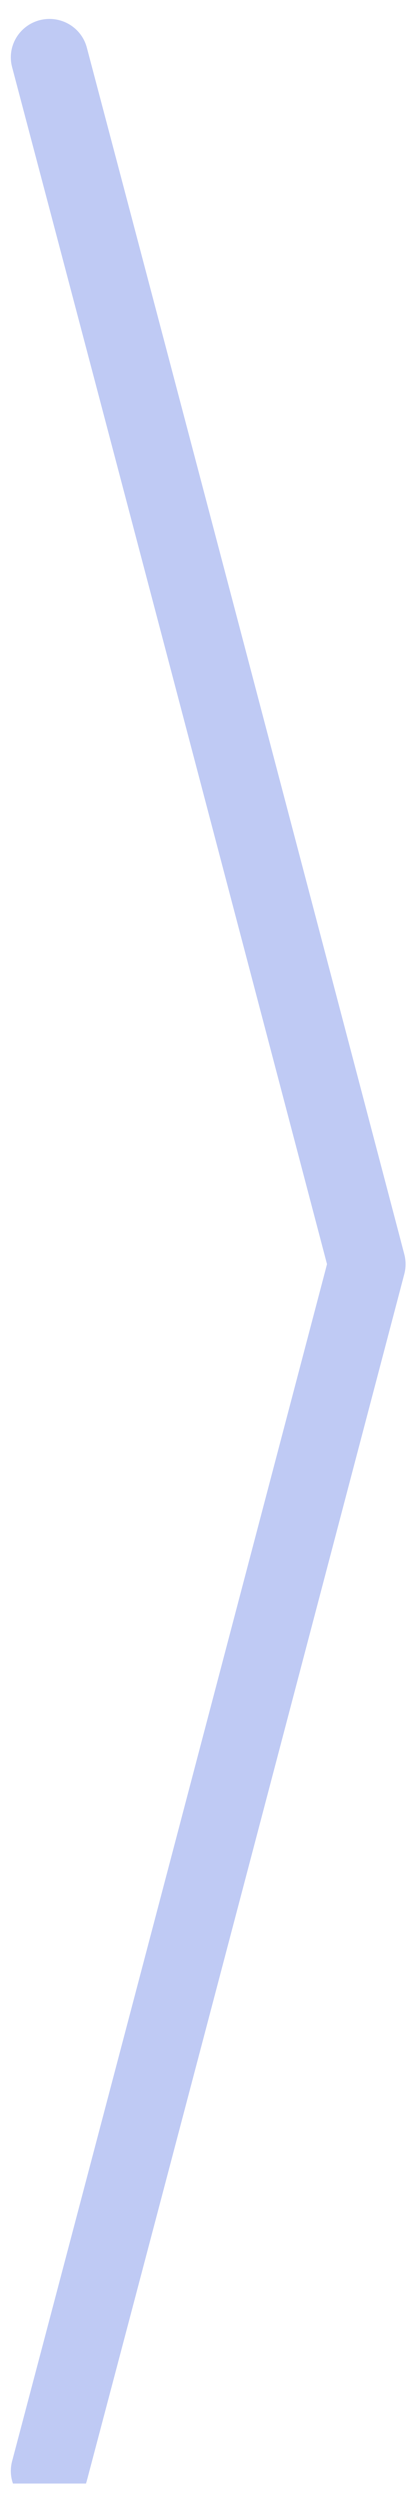 <svg xmlns="http://www.w3.org/2000/svg" width="37.5" viewBox="0 0 37.5 225" height="225" version="1.0"><defs><clipPath id="a"><path d="M 0.609 1.48 L 36.609 1.48 L 36.609 223.52 L 0.609 223.52 Z M 0.609 1.48"/></clipPath></defs><g clip-path="url(#a)"><path fill="#BFCAF4" d="M 4.461 1.703 C 6.008 1.703 7.418 2.73 7.828 4.285 C 17.367 40.359 26.867 76.473 36.055 111.395 L 36.449 112.902 C 36.598 113.473 36.598 114.074 36.449 114.648 L 36.121 115.898 C 26.91 150.906 17.387 187.105 7.828 223.266 C 7.344 225.109 5.438 226.219 3.574 225.73 C 1.715 225.246 0.602 223.355 1.09 221.512 C 10.648 185.355 20.168 149.156 29.379 114.152 L 29.477 113.773 L 29.312 113.145 C 20.125 78.223 10.625 42.109 1.09 6.039 C 0.602 4.191 1.715 2.305 3.574 1.816 C 3.871 1.742 4.168 1.703 4.461 1.703"/></g></svg>